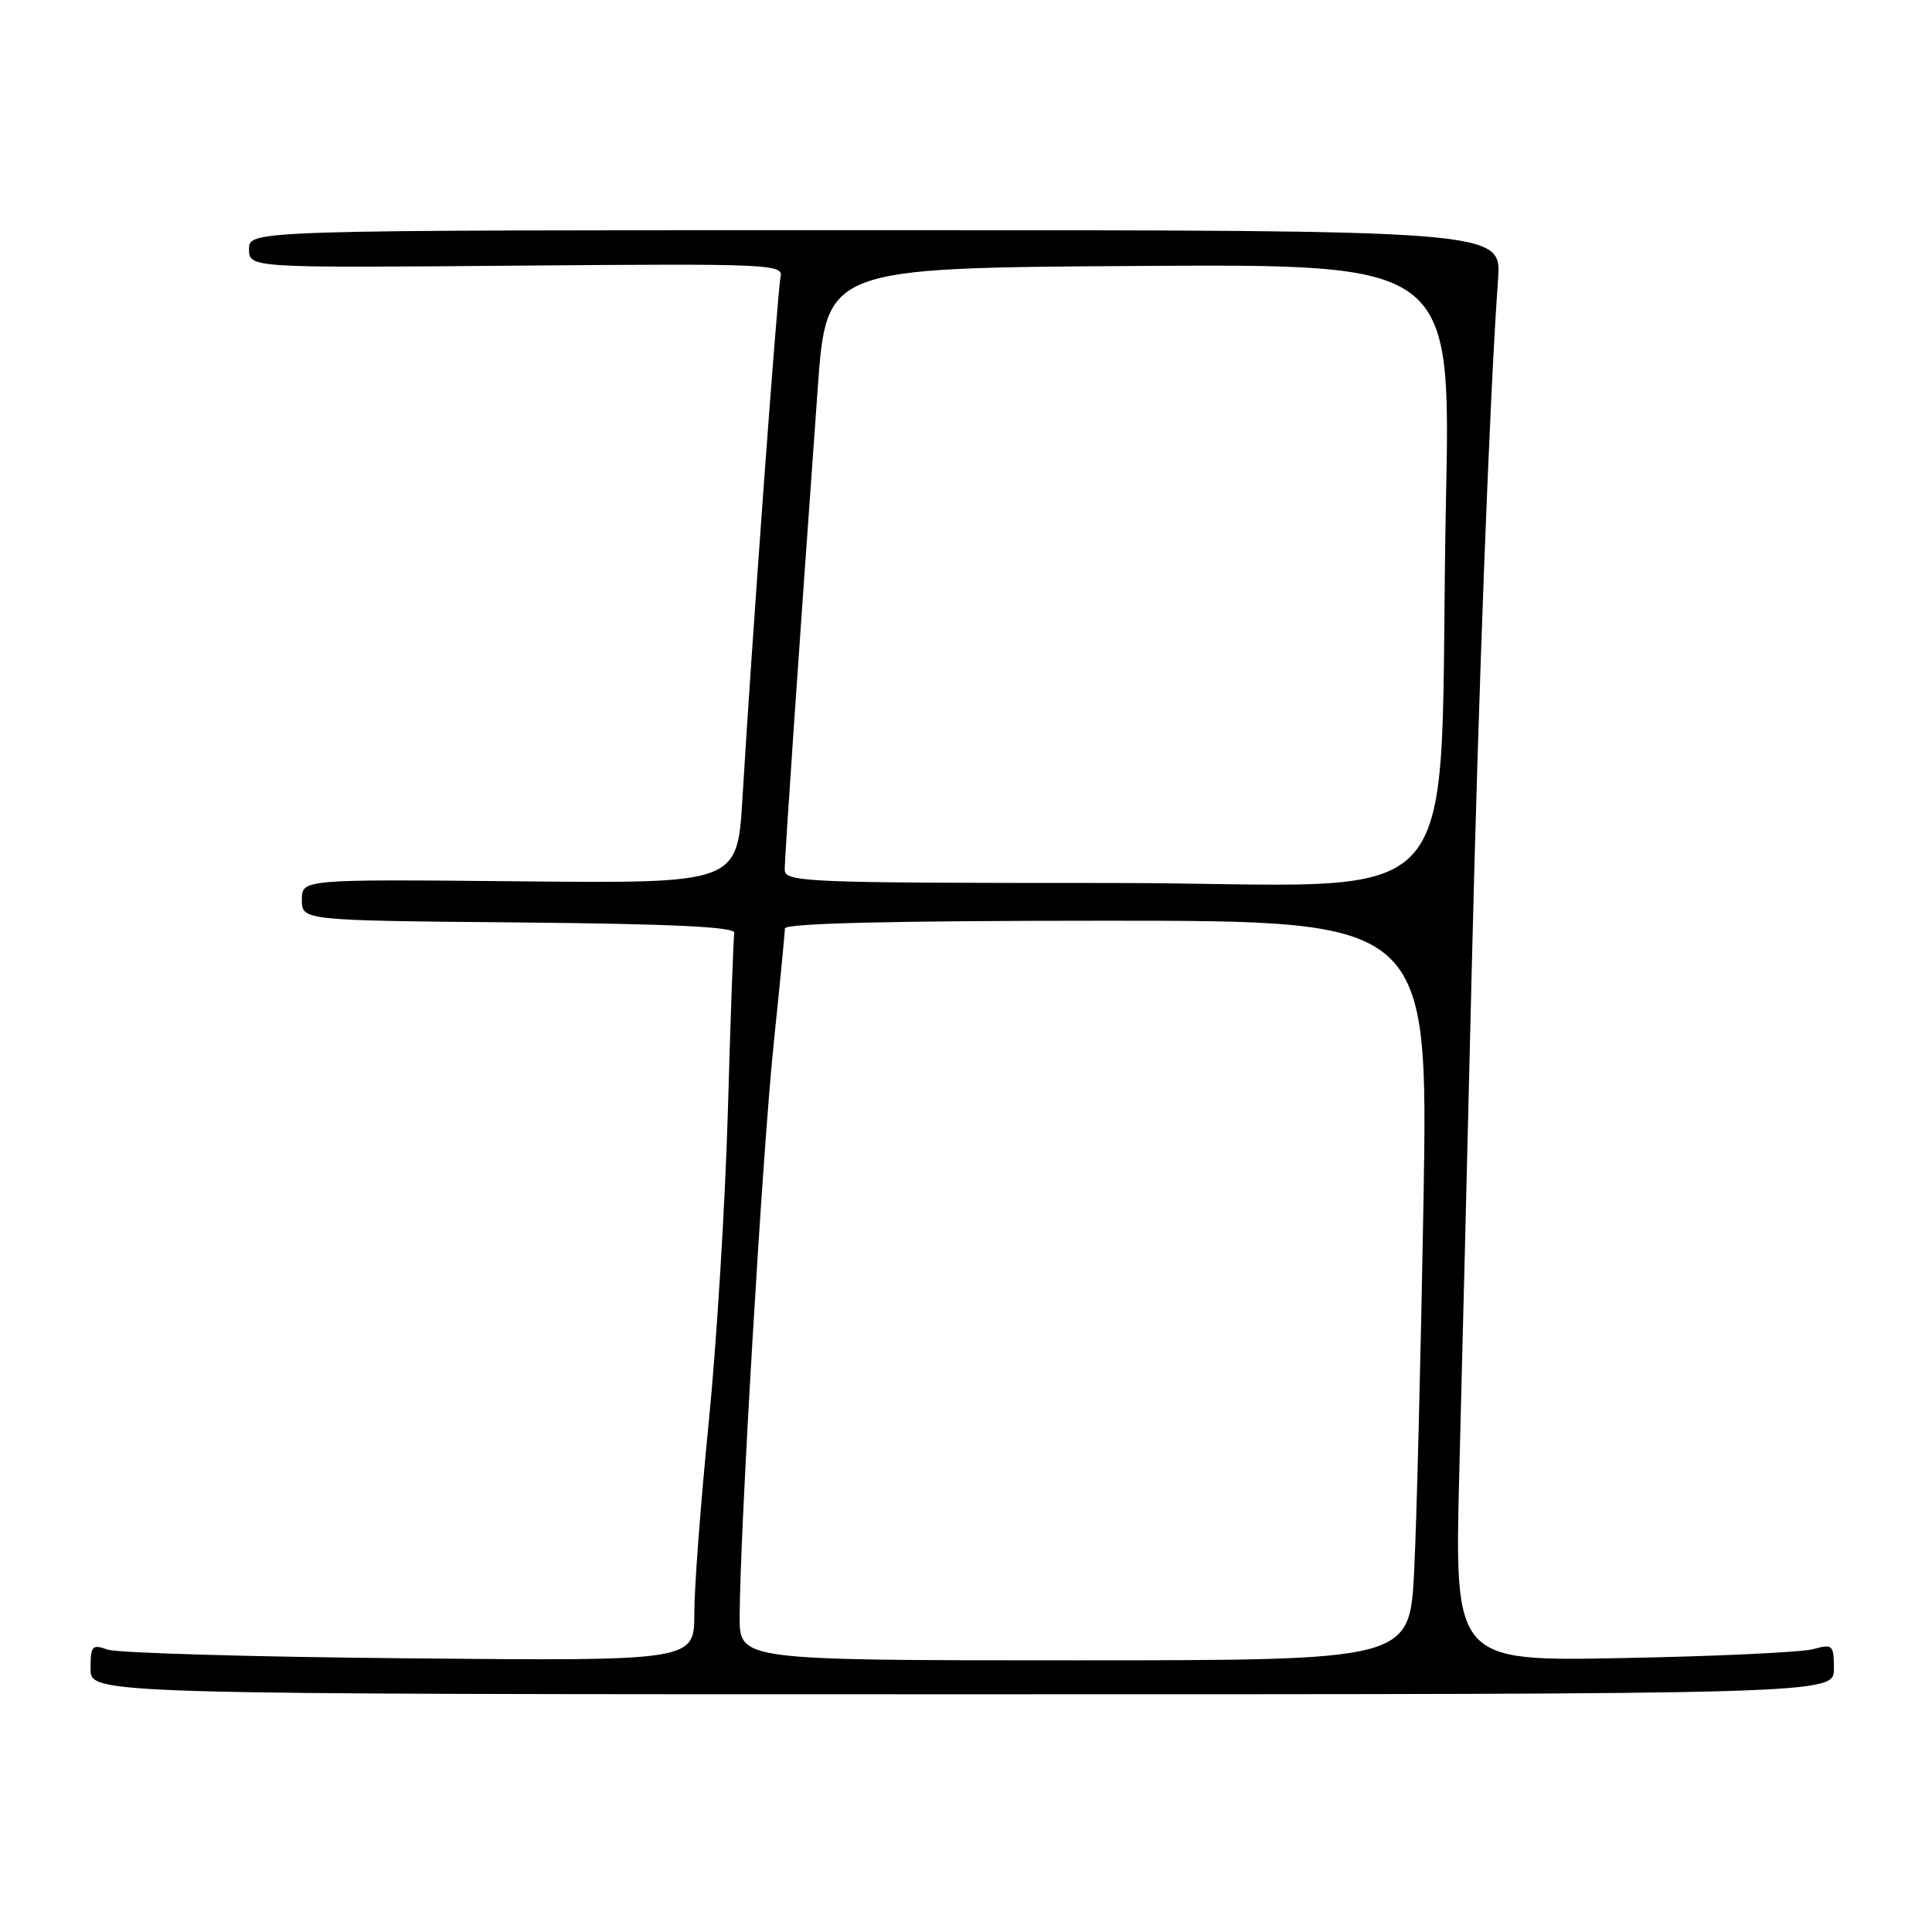<?xml version="1.0" encoding="UTF-8" standalone="no"?>
<!DOCTYPE svg PUBLIC "-//W3C//DTD SVG 1.1//EN" "http://www.w3.org/Graphics/SVG/1.1/DTD/svg11.dtd" >
<svg xmlns="http://www.w3.org/2000/svg" xmlns:xlink="http://www.w3.org/1999/xlink" version="1.1" viewBox="0 0 256 256">
 <g >
 <path fill="currentColor"
d=" M 243.00 221.13 C 243.00 217.95 242.85 217.81 240.25 218.52 C 238.74 218.93 227.42 219.47 215.11 219.70 C 192.72 220.14 192.72 220.14 193.37 194.82 C 193.73 180.89 194.47 151.28 195.00 129.00 C 195.90 91.40 197.39 52.40 198.50 37.00 C 198.97 30.50 198.97 30.50 115.98 30.50 C 33.00 30.50 33.00 30.50 33.00 33.00 C 33.00 35.50 33.00 35.50 68.42 35.20 C 102.07 34.92 103.82 34.99 103.43 36.70 C 103.02 38.54 99.59 85.43 98.38 105.78 C 97.71 117.06 97.71 117.06 68.86 116.78 C 40.00 116.50 40.00 116.50 40.00 119.23 C 40.00 121.97 40.00 121.97 68.75 122.23 C 89.14 122.42 97.44 122.82 97.30 123.61 C 97.18 124.22 96.80 134.80 96.45 147.11 C 96.10 159.42 94.95 178.05 93.91 188.49 C 92.86 198.94 92.00 210.32 92.00 213.79 C 92.00 220.09 92.00 220.09 54.25 219.74 C 33.49 219.55 15.49 219.03 14.25 218.58 C 12.20 217.84 12.00 218.07 12.00 221.13 C 12.00 224.50 12.00 224.50 127.50 224.50 C 243.00 224.50 243.00 224.50 243.00 221.13 Z  M 98.01 214.25 C 98.02 203.33 101.04 152.46 102.52 138.28 C 103.33 130.46 104.00 123.59 104.00 123.03 C 104.00 122.34 118.09 122.00 146.63 122.00 C 189.25 122.00 189.25 122.00 188.62 159.25 C 188.26 179.74 187.71 201.79 187.38 208.25 C 186.78 220.00 186.78 220.00 142.39 220.00 C 98.00 220.00 98.00 220.00 98.01 214.25 Z  M 103.98 115.25 C 103.97 113.61 105.73 87.88 108.35 51.50 C 109.50 35.50 109.50 35.50 150.87 35.24 C 192.24 34.98 192.24 34.98 191.60 66.24 C 190.43 123.50 196.16 117.00 146.89 117.00 C 106.72 117.00 104.00 116.89 103.98 115.25 Z "/>
</g>
</svg>
